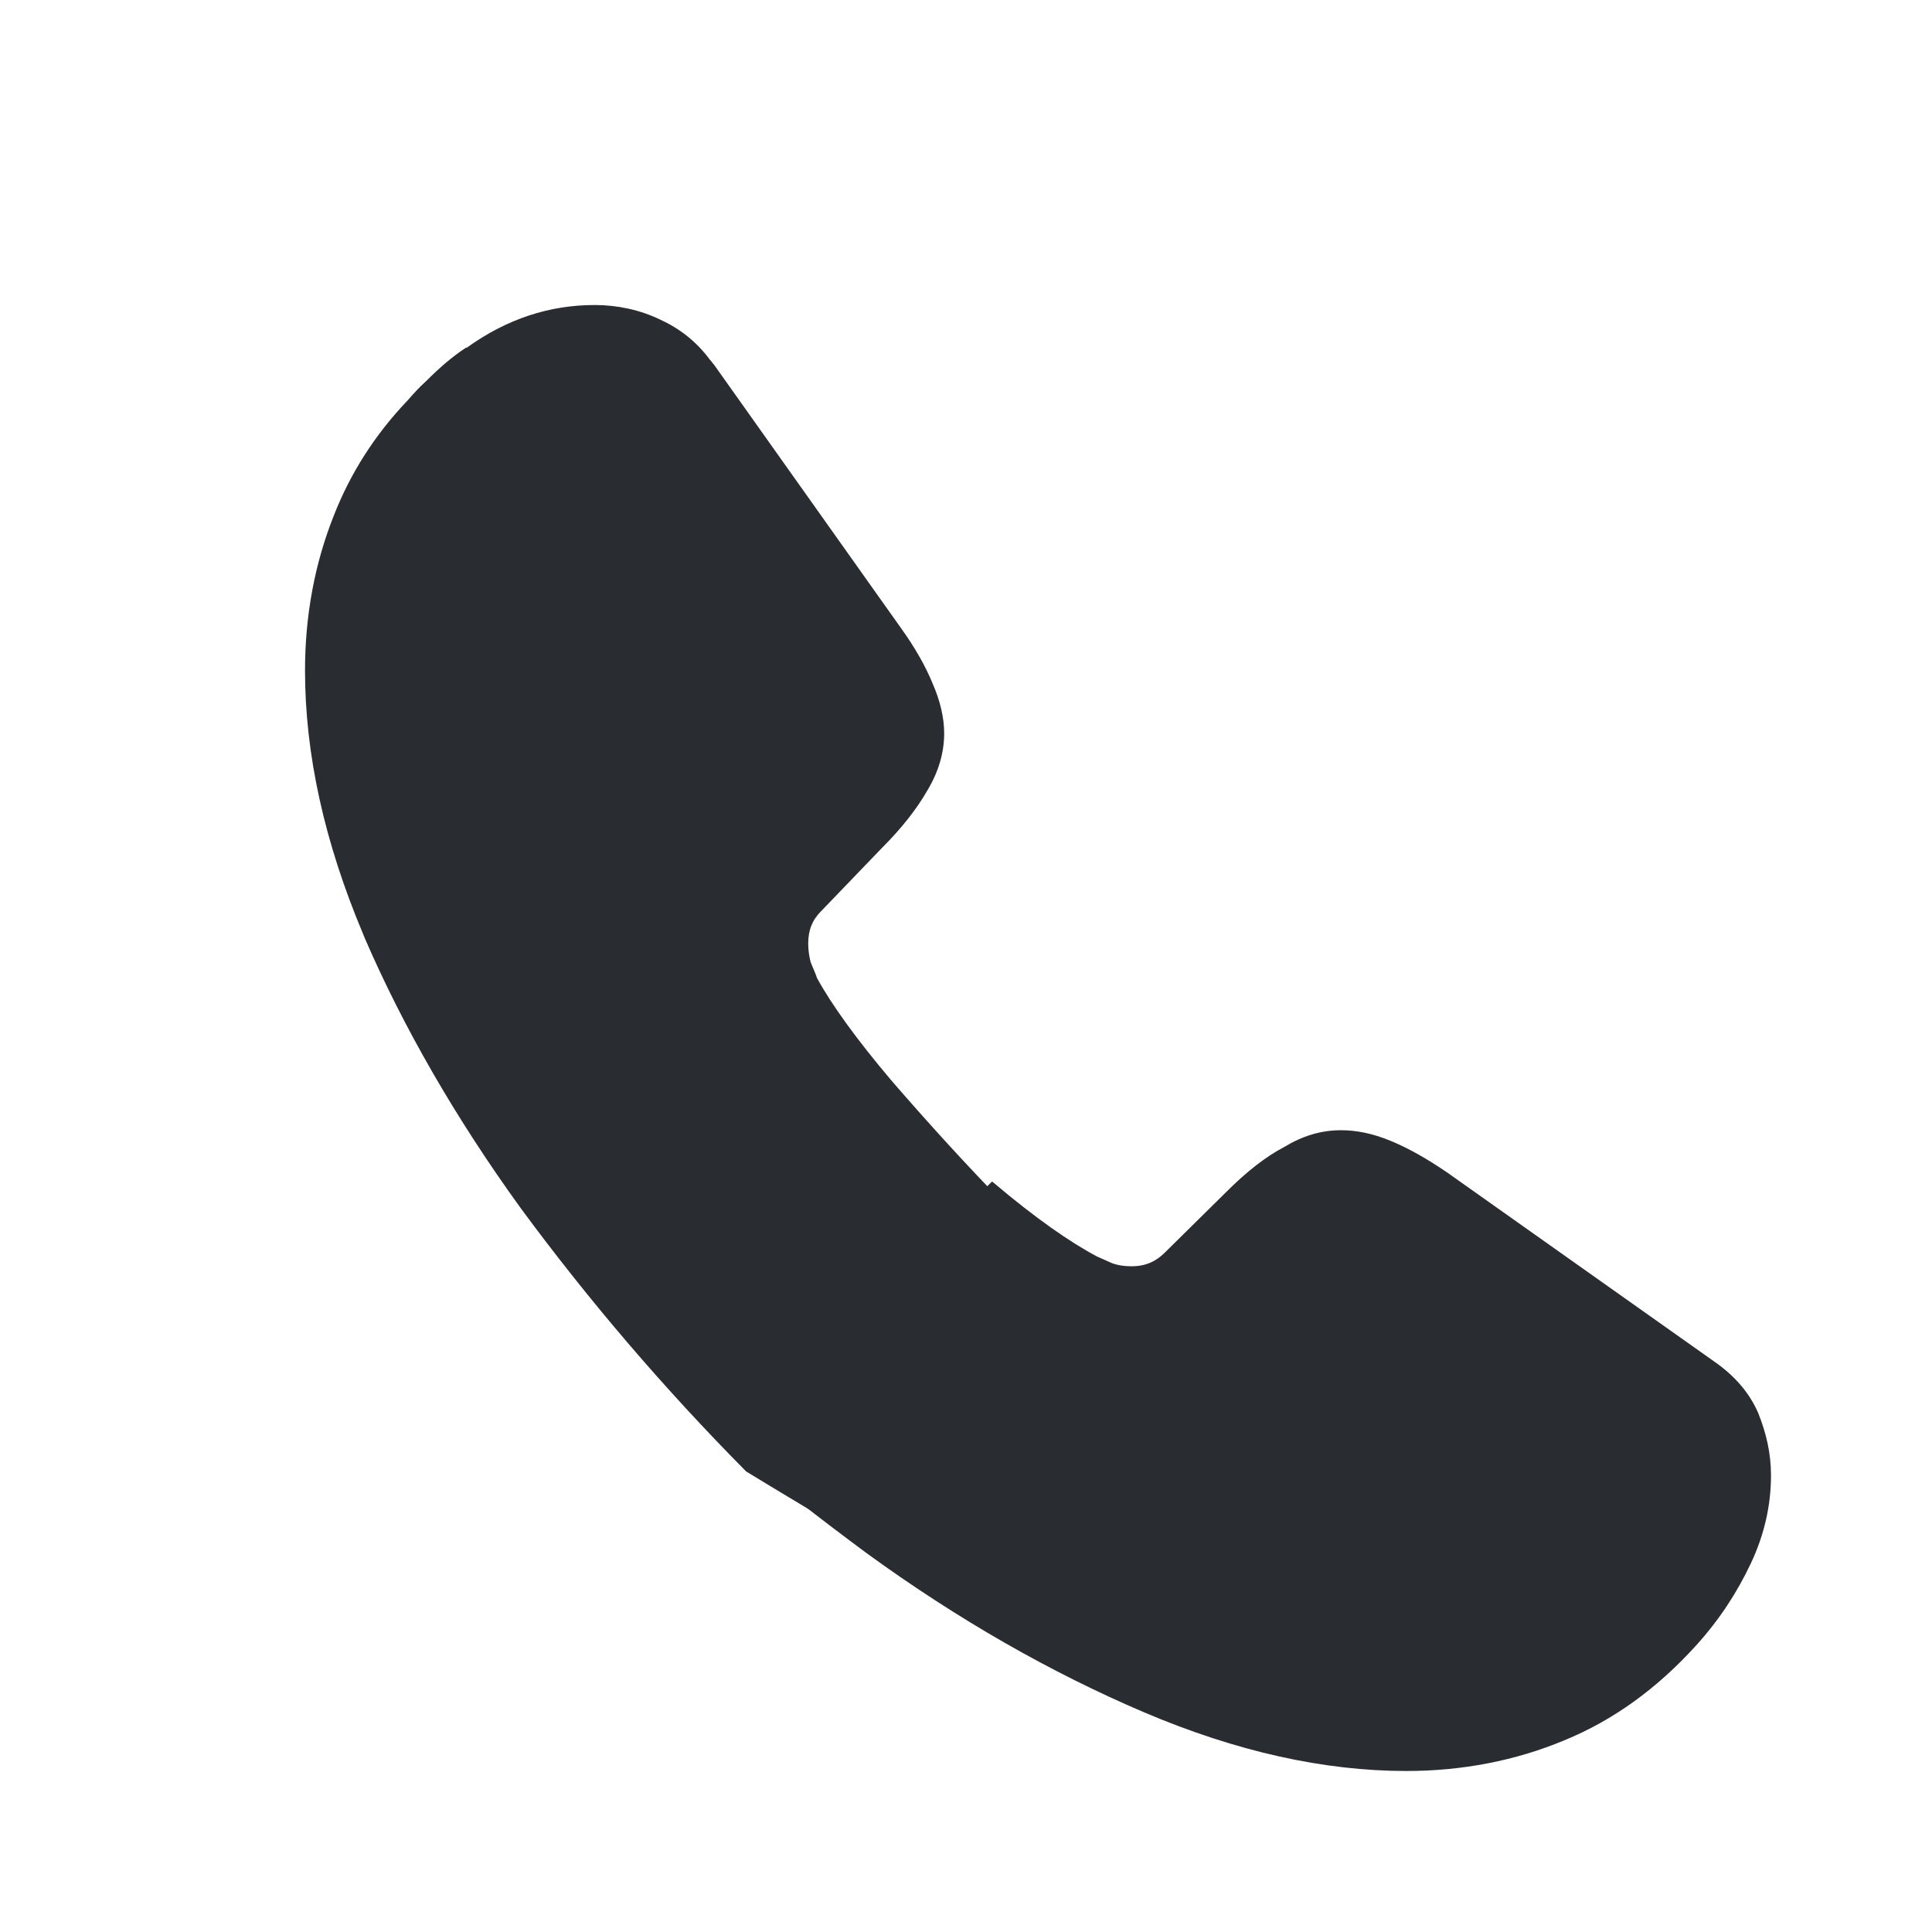 <svg width="24" height="24" viewBox="0 0 24 24" fill="none" xmlns="http://www.w3.org/2000/svg">
<path d="M22 18.33C22 18.69 21.92 19.06 21.75 19.42C21.58 19.78 21.36 20.12 21.07 20.44C20.58 20.98 20.04 21.37 19.43 21.62C18.83 21.87 18.17 22 17.47 22C16.45 22 15.36 21.76 14.21 21.27C13.06 20.78 11.9 20.12 10.76 19.29C10.18 18.86 9.61 18.42 9.06 17.94L12.32 14.68C12.33 14.68 12.33 14.68 12.34 14.69C12.86 15.13 13.29 15.43 13.63 15.61C13.68 15.63 13.74 15.66 13.81 15.69C13.89 15.72 13.97 15.73 14.06 15.73C14.23 15.73 14.36 15.67 14.47 15.56L15.23 14.81C15.48 14.56 15.72 14.37 15.95 14.25C16.18 14.11 16.41 14.04 16.66 14.04C16.85 14.04 17.05 14.08 17.27 14.17C17.49 14.26 17.72 14.39 17.97 14.56L21.29 16.91C21.55 17.09 21.73 17.3 21.84 17.55C21.94 17.8 22 18.05 22 18.33Z" fill="#292D32"/>
<path d="M14.421 16.947L11.263 19.474C11.253 19.474 9.279 18.289 9.269 18.279C8.239 17.239 7.309 16.149 6.469 15.009C5.659 13.889 5.009 12.759 4.529 11.649C4.519 11.629 4.519 11.619 4.509 11.599C4.029 10.459 3.789 9.369 3.789 8.329C3.789 7.649 3.909 6.999 4.149 6.399C4.349 5.889 4.649 5.409 5.059 4.979C5.129 4.899 5.209 4.809 5.299 4.729C5.459 4.569 5.619 4.429 5.789 4.319C5.799 4.319 5.799 4.319 5.799 4.319C6.299 3.959 6.829 3.789 7.389 3.789C7.669 3.789 7.949 3.849 8.199 3.969C8.439 4.079 8.649 4.239 8.819 4.469C8.839 4.489 8.849 4.509 8.869 4.529L11.19 7.799C11.37 8.049 11.499 8.279 11.589 8.499C11.68 8.709 11.729 8.919 11.729 9.109C11.729 9.349 11.659 9.589 11.52 9.819C11.389 10.049 11.2 10.289 10.96 10.529L10.2 11.319C10.089 11.429 10.04 11.559 10.04 11.719C10.04 11.799 10.05 11.869 10.069 11.949C10.1 12.029 10.13 12.089 10.149 12.149C10.329 12.479 10.639 12.909 11.079 13.429C11.53 13.949 12.009 14.479 12.53 15.009C12.54 15.019 14.411 16.937 14.421 16.947Z" fill="#292D32"/>
</svg>
